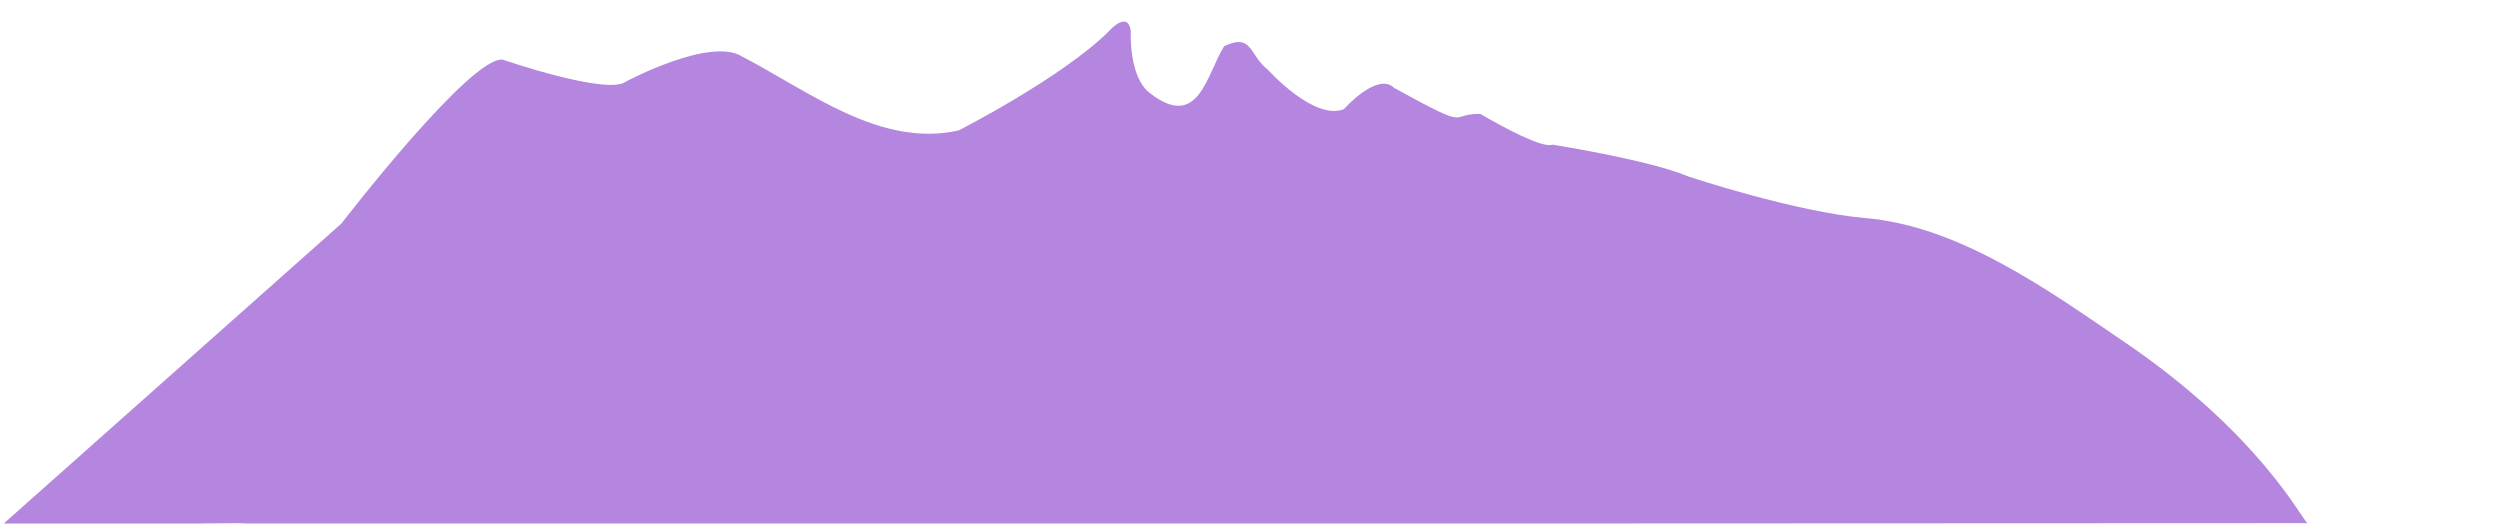 <?xml version="1.0" encoding="UTF-8" standalone="no"?>
<svg
   width="4000.196"
   height="837.71"
   viewBox="0 0 4000.196 837.71"
   fill="none"
   version="1.1"
   id="svg45"
   sodipodi:docname="cerro_morado.svg"
   xml:space="preserve"
   inkscape:version="1.4-beta2 (9aaf4f34, 2024-07-30)"
   xmlns:inkscape="http://www.inkscape.org/namespaces/inkscape"
   xmlns:sodipodi="http://sodipodi.sourceforge.net/DTD/sodipodi-0.dtd"
   xmlns="http://www.w3.org/2000/svg"
   xmlns:svg="http://www.w3.org/2000/svg"><sodipodi:namedview
     id="namedview45"
     pagecolor="#505050"
     bordercolor="#eeeeee"
     borderopacity="1"
     inkscape:showpageshadow="0"
     inkscape:pageopacity="0"
     inkscape:pagecheckerboard="0"
     inkscape:deskcolor="#d1d1d1"
     inkscape:zoom="1.746471"
     inkscape:cx="2405.4222"
     inkscape:cy="224.73892"
     inkscape:window-width="1560"
     inkscape:window-height="1010"
     inkscape:window-x="232"
     inkscape:window-y="25"
     inkscape:window-maximized="0"
     inkscape:current-layer="svg45"
     showguides="true"
     showgrid="false"><inkscape:grid
       id="grid1"
       units="px"
       originx="0"
       originy="0"
       spacingx="1"
       spacingy="1"
       empcolor="#0099e5"
       empopacity="0.302"
       color="#0099e5"
       opacity="0.149"
       empspacing="5"
       enabled="true"
       visible="false" /></sodipodi:namedview><defs
     id="defs45"><clipPath
       id="clip0_2530_256"><rect
         width="1692"
         height="2394"
         fill="#ffffff"
         id="rect45"
         x="0"
         y="0" /></clipPath><clipPath
       id="clip0_2530_256-6"><rect
         width="1692"
         height="2394"
         fill="#ffffff"
         id="rect45-0"
         x="0"
         y="0" /></clipPath><clipPath
       id="clip0_2530_256-8"><rect
         width="1692"
         height="2394"
         fill="#ffffff"
         id="rect45-6"
         x="0"
         y="0" /></clipPath><clipPath
       clipPathUnits="userSpaceOnUse"
       id="clipPath2"><rect
         style="font-variation-settings:'wght' 400;fill:#ffffff;stroke-width:0.976;stroke-linecap:square;paint-order:stroke fill markers"
         id="rect2"
         width="636.716"
         height="437.431"
         x="-105.621"
         y="52.691" /></clipPath></defs><path
     id="path12-8"
     style="fill:#b486e0;fill-opacity:1;fill-rule:nonzero;stroke:none;stroke-width:0.787"
     d="m 1800.328,34.724 c -1.421,-0.324 -2.934,-0.285 -4.49,0.029 -10.376,2.093 -22.689,16.377 -22.689,16.377 C 1697.268,125.527 1533.828,208.753 1533.828,208.753 1407.98,236.764 1294.584,146.009 1187.098,90.222 1135.733,58.697 1001.473,130.571 1001.473,130.571 972.288,153.268 804.428,95.437 804.428,95.437 753.063,89.132 546.39,357.548 546.39,357.548 541.873,361.488 0,842.981 0,842.981 c 0,0 397.63,-7.563 391.765,-5.441 h 429.959 1797.078 l 1073.34,-0.461 C 3681.632,828.634 3614.461,693.92 3400.614,548.175 3277.602,464.338 3135.271,361.837 2985.156,348.98 2872.93,339.367 2701.898,282.56 2701.898,282.56 2640.021,256.08 2484.129,231.444 2484.129,231.444 c -16.064,6.198 -78.113,-27.539 -115.582,-49.172 -53.322,-0.874 -8.92,29.311 -137.76,-41.611 -26.849,-26.48 -80.553,34.043 -80.553,34.043 -47.866,18.914 -121.414,-63.047 -121.414,-63.047 -30.052,-23.166 -24.57,-59.288 -70.049,-37.83 -28.032,44.455 -40.63,135.776 -118.369,75.468 -34.934,-25.701 -31.057,-99.425 -31.057,-99.425 -1.314,-9.931 -4.754,-14.175 -9.018,-15.146 z"
     sodipodi:nodetypes="sccccccccccccsscccccccccss" /></svg>
